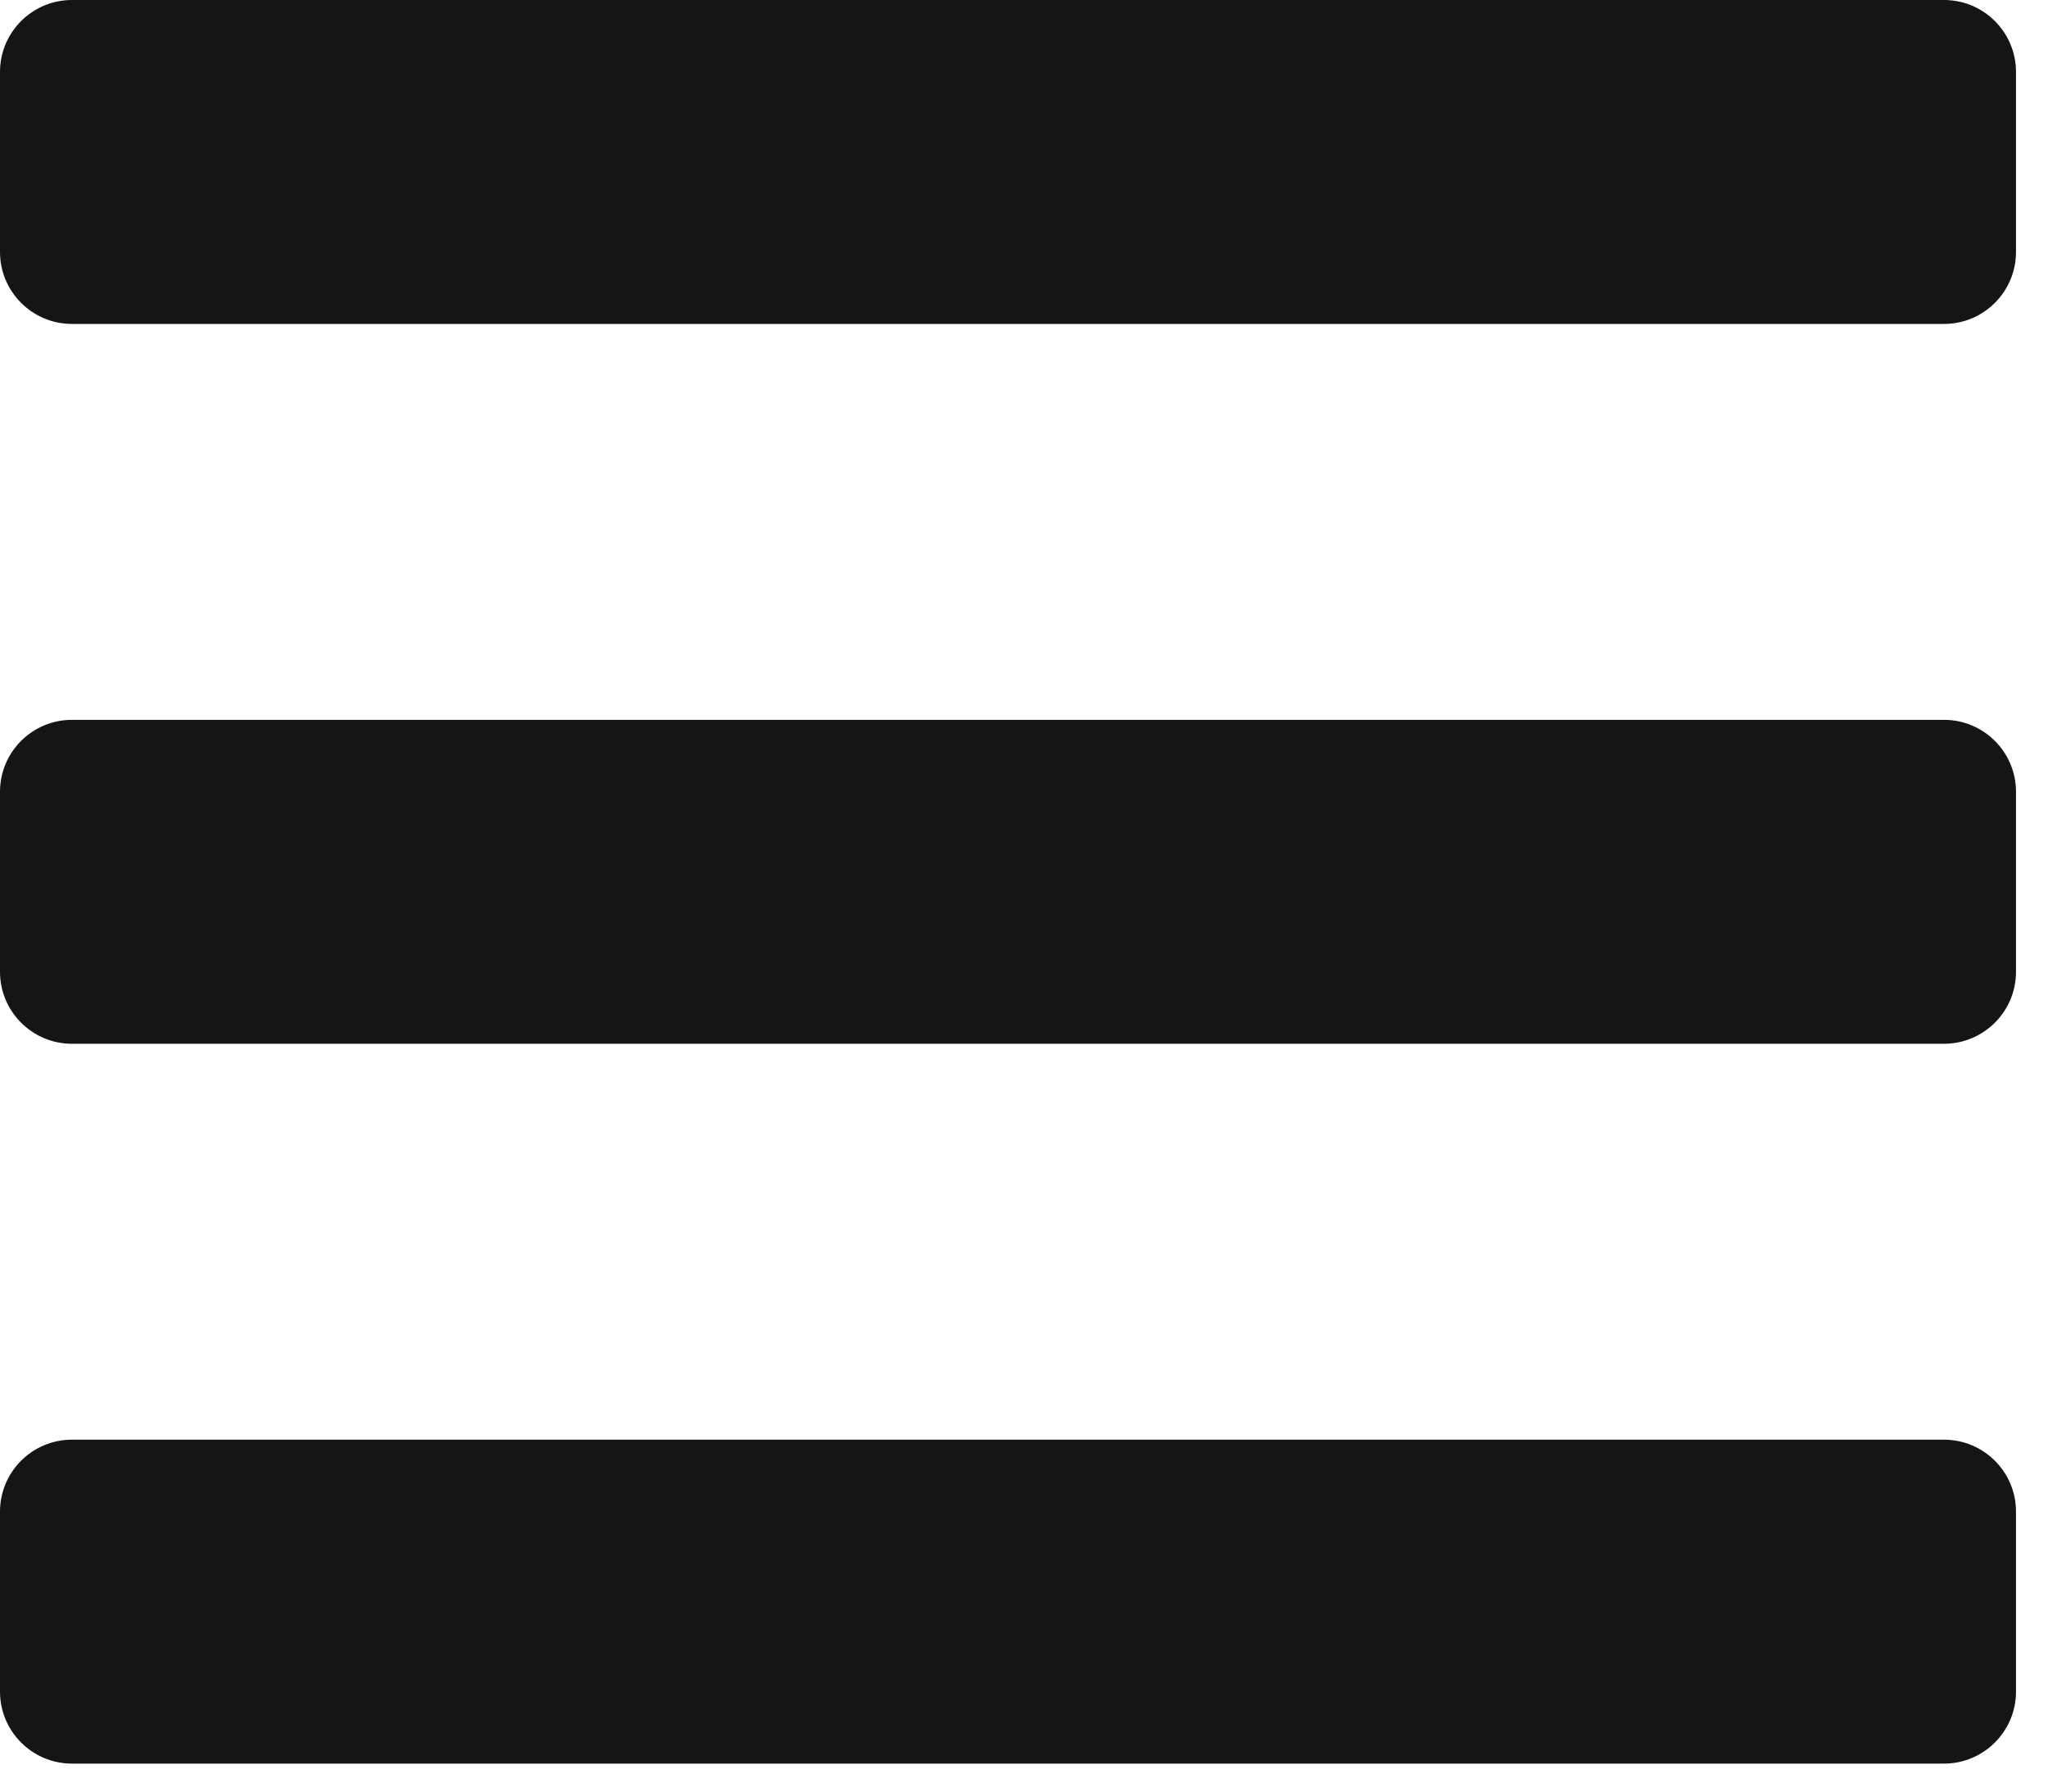 <?xml version="1.0" encoding="UTF-8"?><svg version="1.1" width="48px" height="42px" viewBox="0 0 48.0 42.0" xmlns="http://www.w3.org/2000/svg" xmlns:xlink="http://www.w3.org/1999/xlink"><defs><clipPath id="i0"><path d="M45.562,33.75 C46.494,33.75 47.25,34.505 47.25,35.437 L47.25,39.656 C47.25,40.588 46.494,41.344 45.562,41.344 L1.687,41.344 C0.755,41.344 0,40.588 0,39.656 L0,35.437 C0,34.505 0.755,33.75 1.687,33.75 Z M45.562,16.875 C46.494,16.875 47.25,17.63 47.25,18.562 L47.25,22.781 C47.25,23.713 46.494,24.469 45.562,24.469 L1.687,24.469 C0.755,24.469 0,23.713 0,22.781 L0,18.562 C0,17.63 0.755,16.875 1.687,16.875 Z M45.562,0 C46.494,0 47.25,0.755 47.25,1.687 L47.25,5.906 C47.25,6.838 46.494,7.594 45.562,7.594 L1.687,7.594 C0.755,7.594 0,6.838 0,5.906 L0,1.687 C0,0.755 0.755,0 1.687,0 Z"></path></clipPath></defs><g clip-path="url(#i0)"><polygon points="0,0 47.25,0 47.25,41.344 0,41.344 0,0" stroke="none" fill="#151515"></polygon></g></svg>